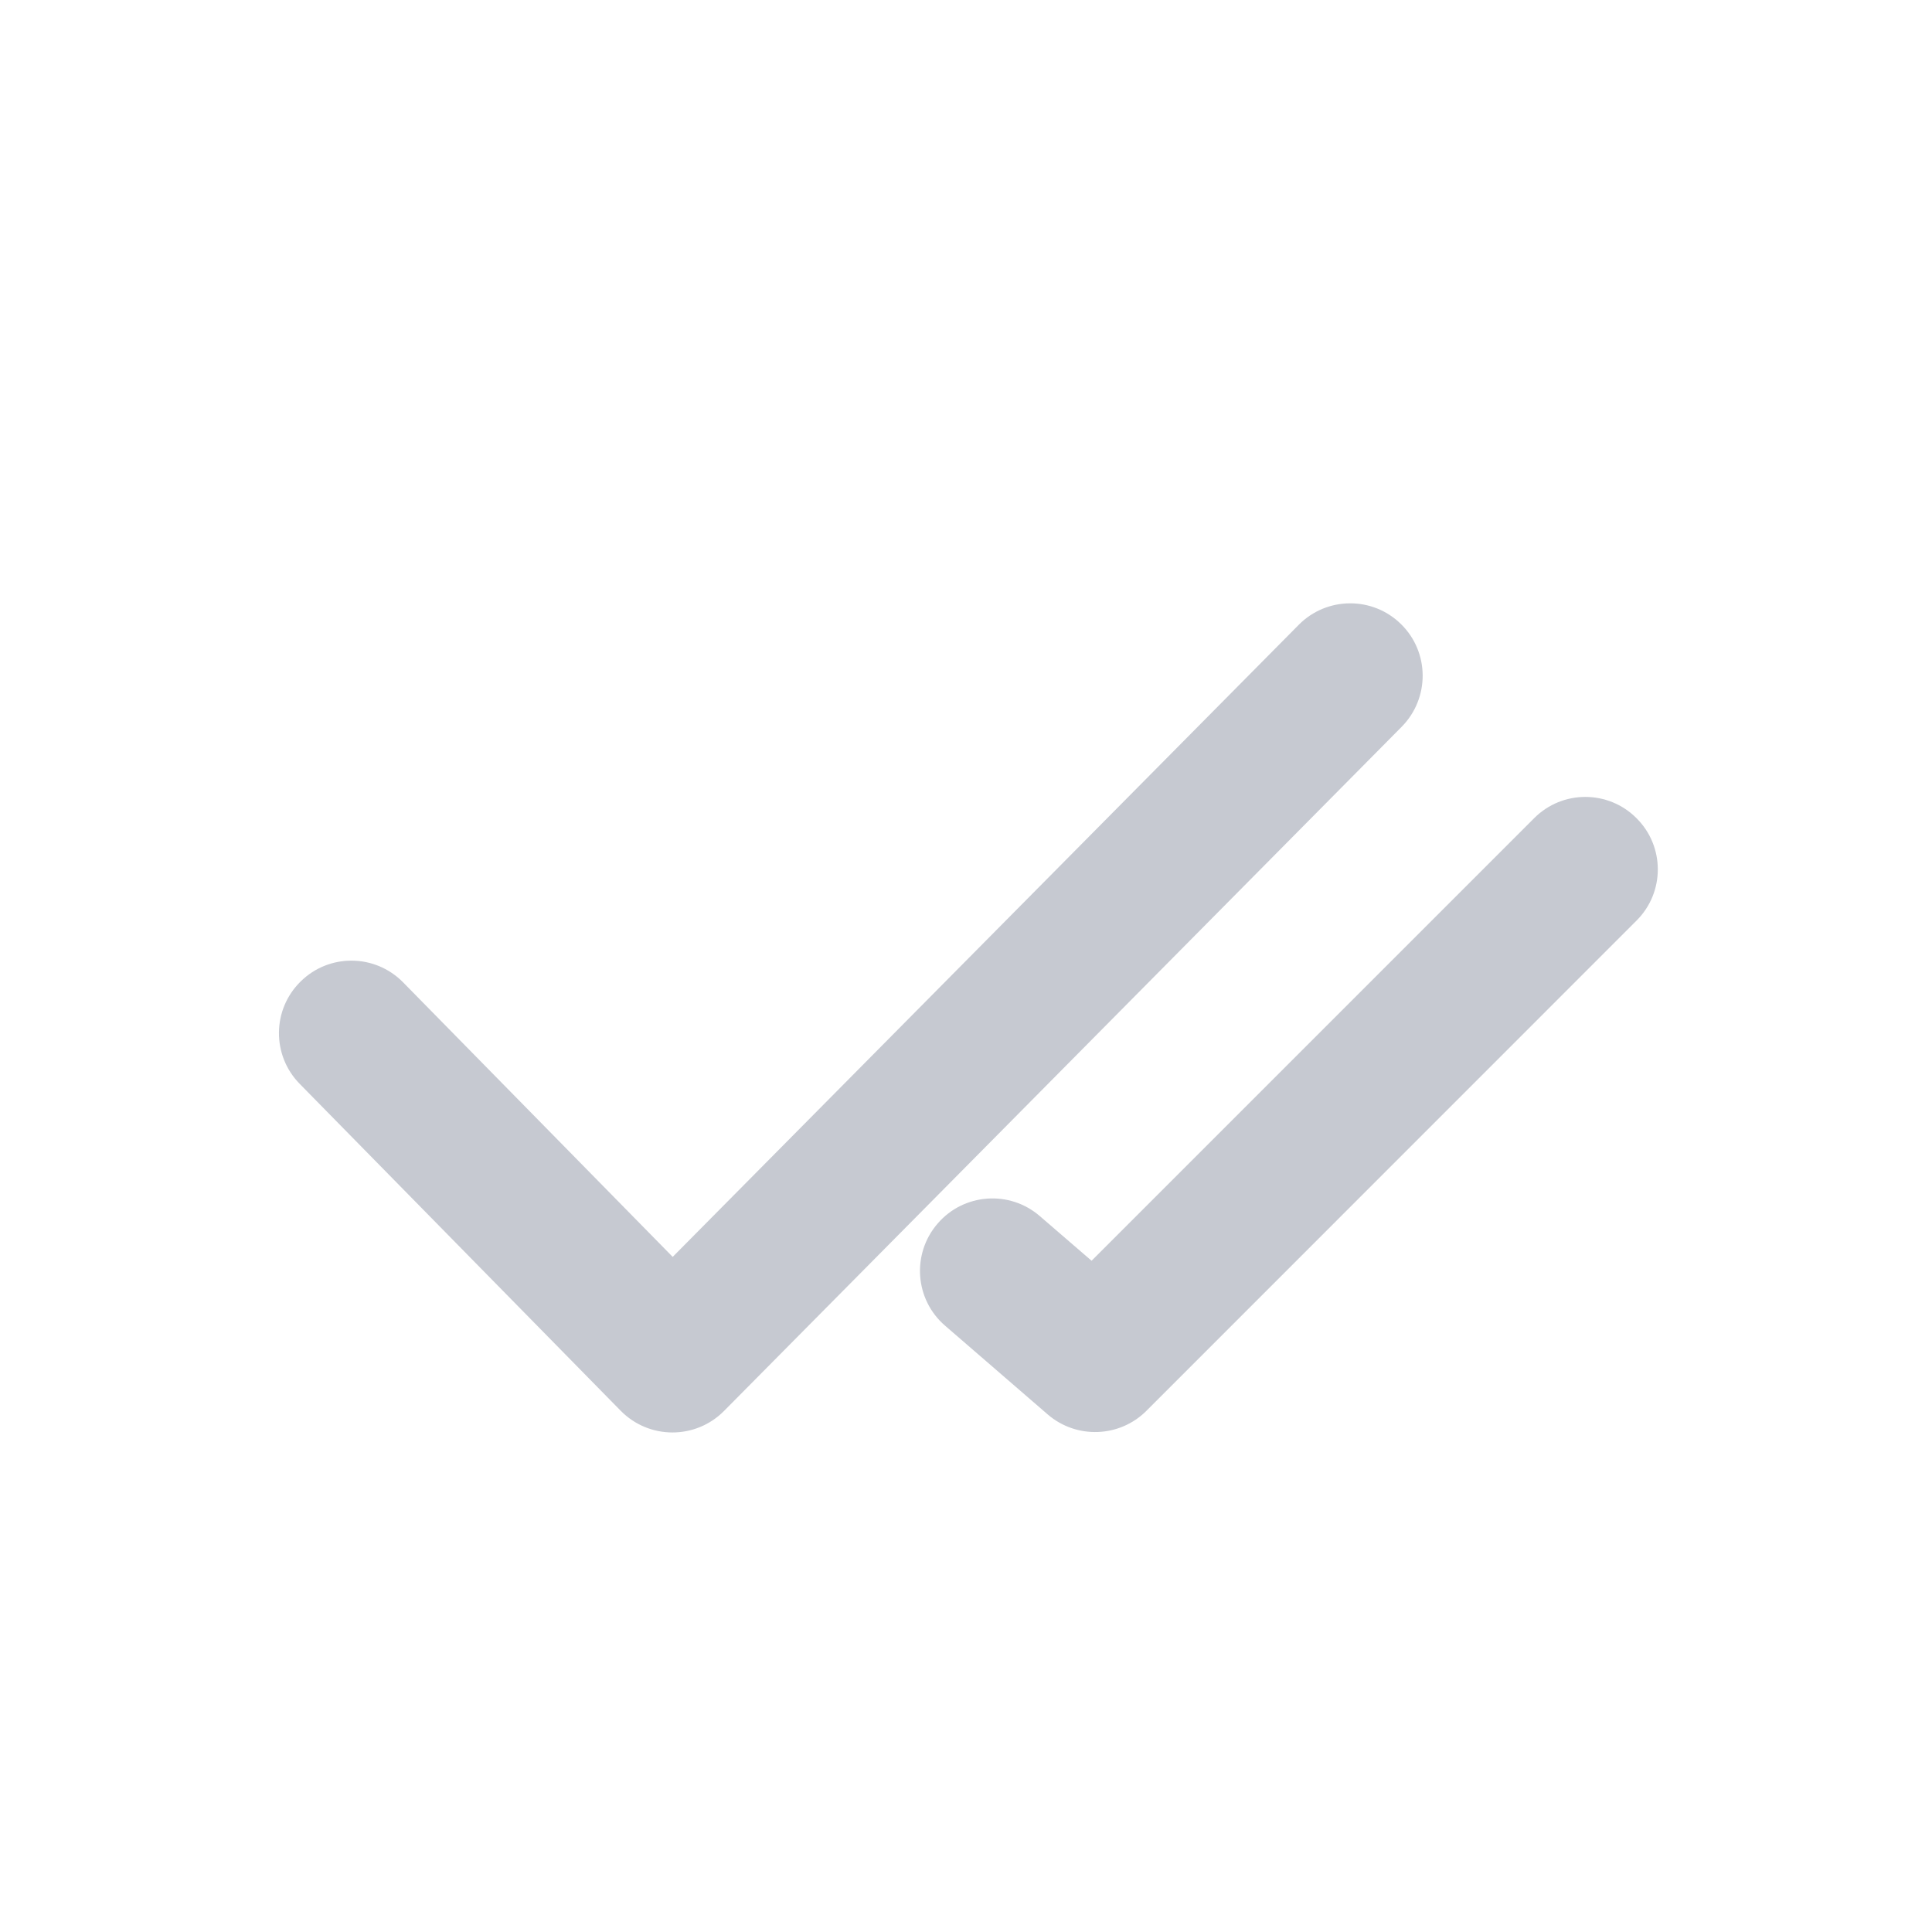 <svg xmlns="http://www.w3.org/2000/svg" xmlns:xlink="http://www.w3.org/1999/xlink" width="16" height="16" viewBox="0 0 16 16"><defs><path id="delivered-a" d="M12.705,6.776 C12.939,6.541 13.319,6.541 13.553,6.776 C13.788,7.01 13.788,7.39 13.553,7.624 L9.494,11.684 C9.272,11.906 8.915,11.919 8.677,11.714 L7.827,10.979 C7.576,10.763 7.548,10.384 7.765,10.133 C7.981,9.882 8.36,9.854 8.611,10.071 L9.04,10.441 L12.705,6.776 Z M5.571,10.409 L10.756,5.174 C10.989,4.939 11.369,4.937 11.604,5.17 C11.84,5.403 11.841,5.783 11.608,6.019 L5.996,11.685 C5.76,11.923 5.376,11.922 5.141,11.684 L2.482,8.976 C2.25,8.74 2.253,8.36 2.49,8.128 C2.726,7.895 3.106,7.899 3.338,8.135 L5.571,10.409 Z"/></defs><g fill="none" fill-rule="evenodd"><mask id="delivered-b" fill="#fff"><use xlink:href="#delivered-a"/></mask><use fill="#C6C9D1" fill-rule="nonzero" xlink:href="#delivered-a"/></g></svg>